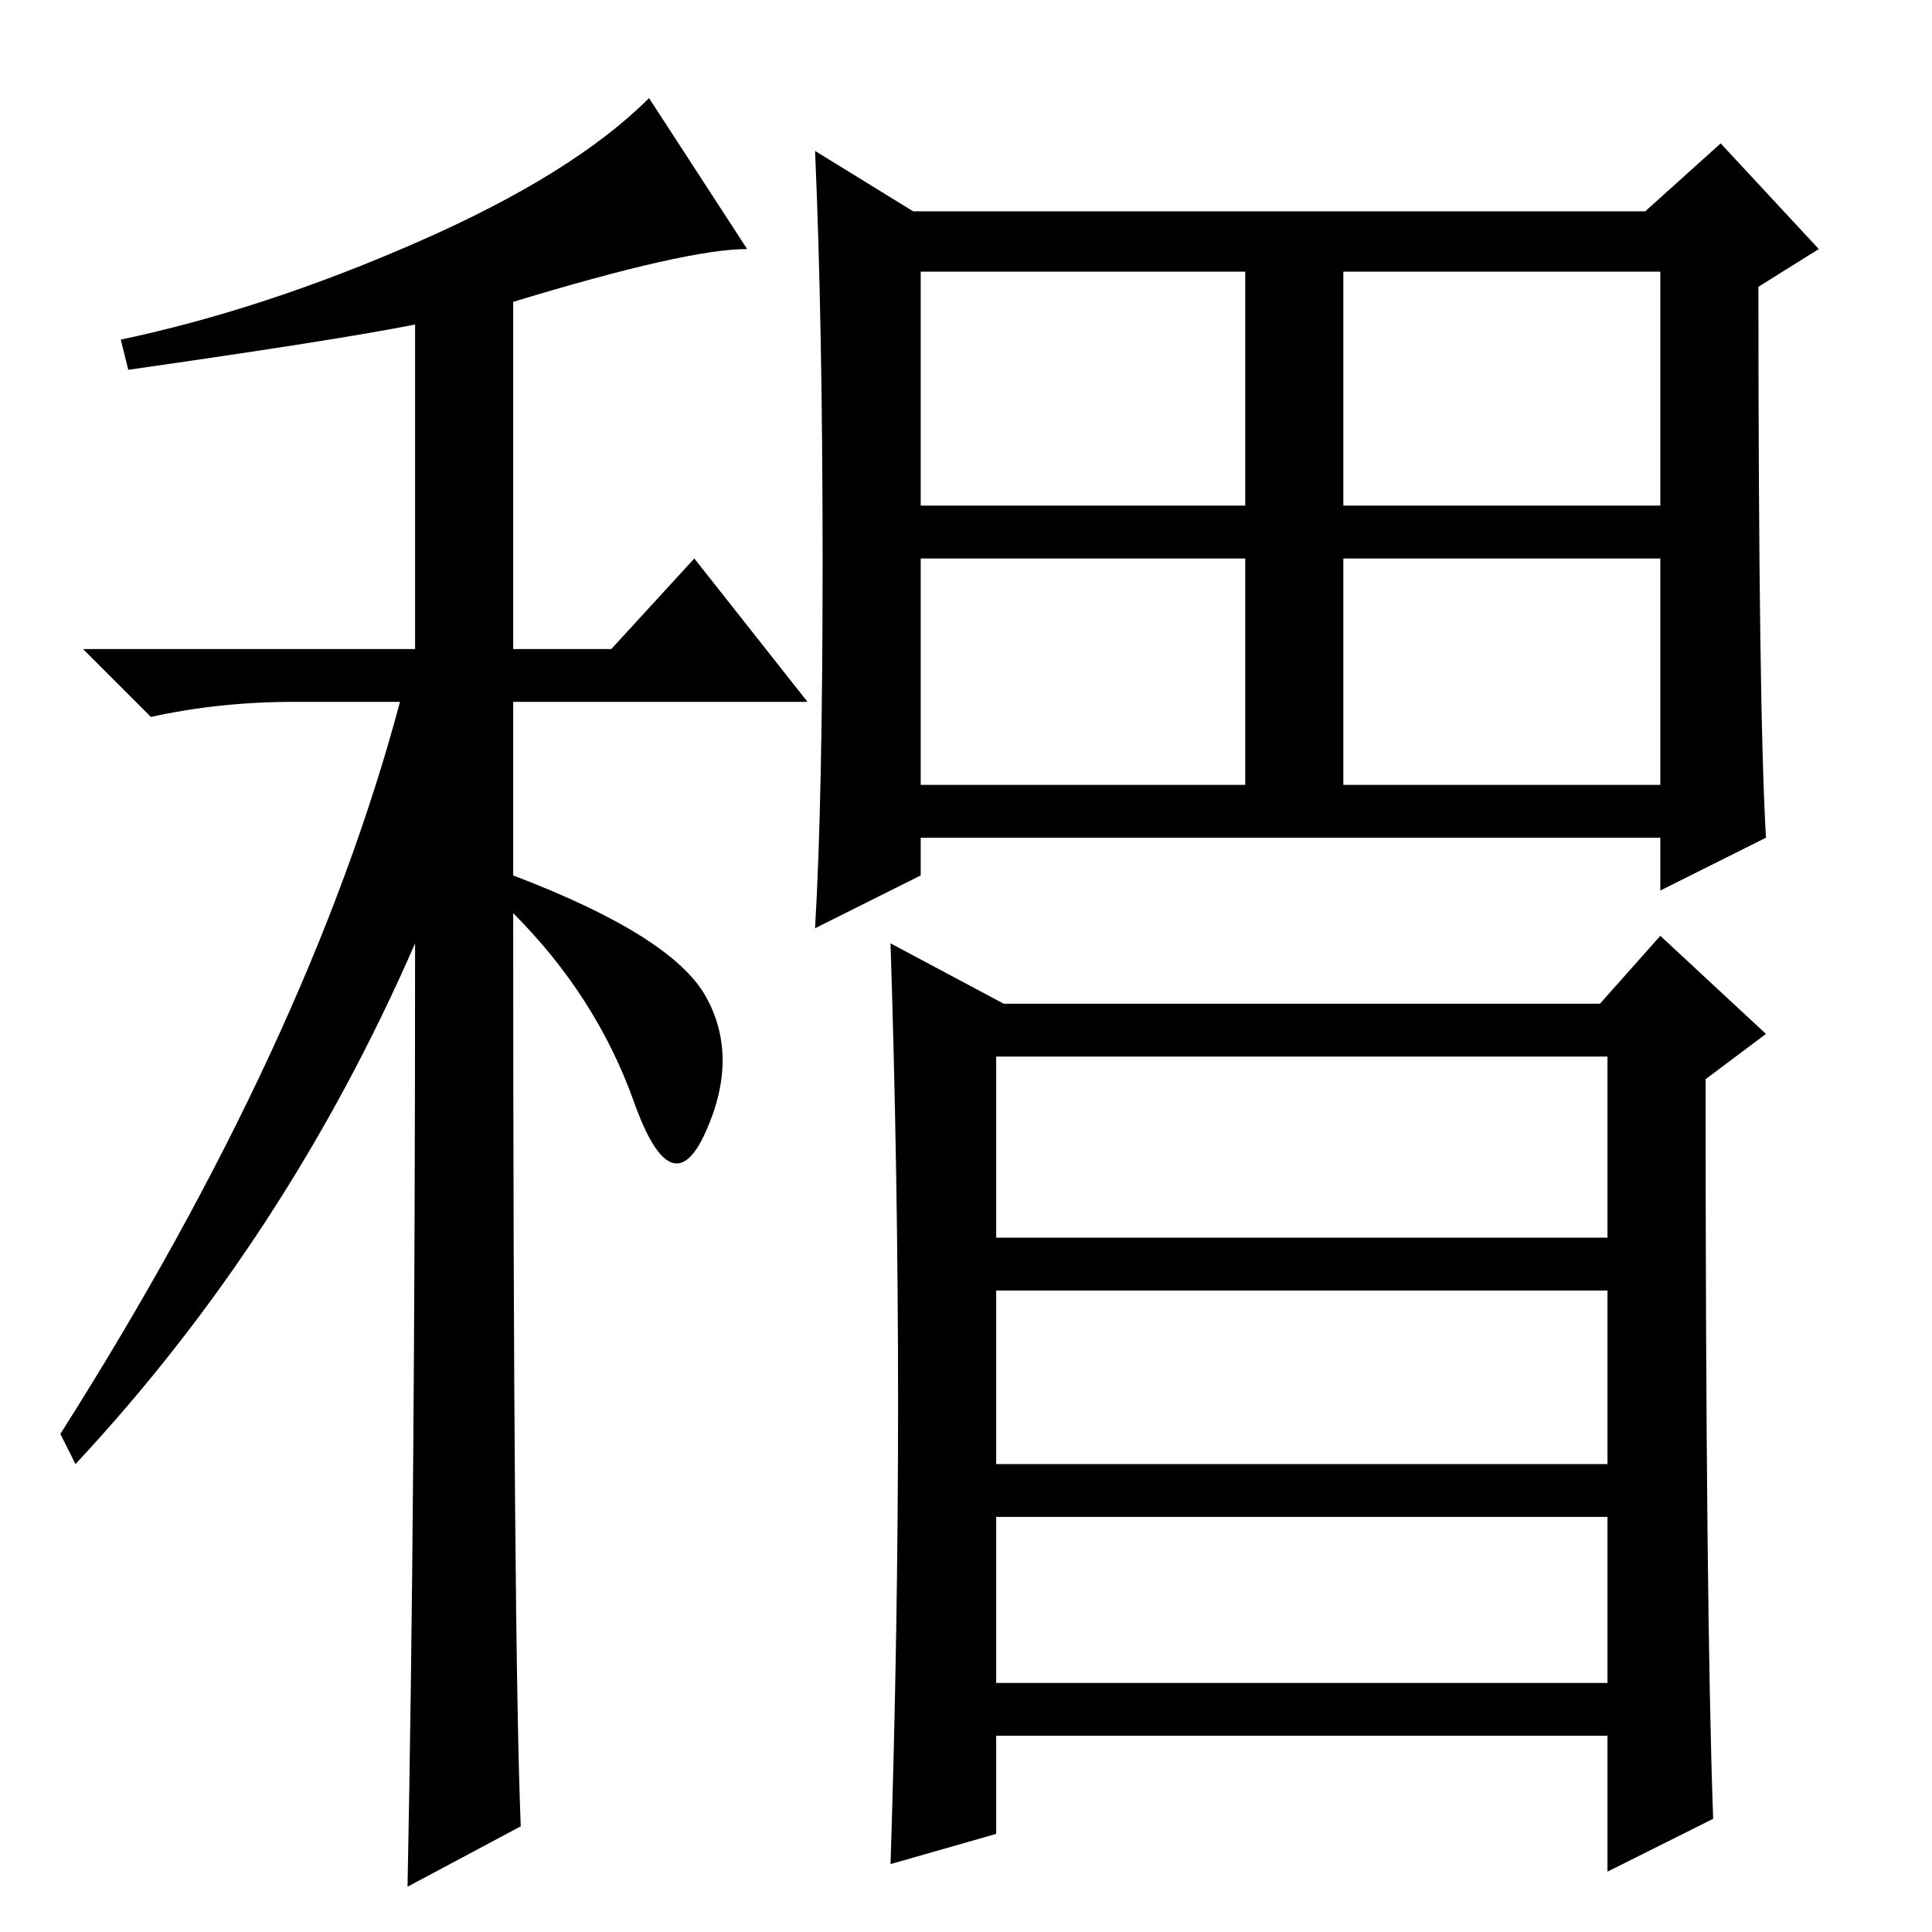 <?xml version="1.0" standalone="no"?>
<!DOCTYPE svg PUBLIC "-//W3C//DTD SVG 1.1//EN" "http://www.w3.org/Graphics/SVG/1.1/DTD/svg11.dtd" >
<svg xmlns="http://www.w3.org/2000/svg" xmlns:xlink="http://www.w3.org/1999/xlink" version="1.1" viewBox="0 -36 256 256">
  <g transform="matrix(1 0 0 -1 0 220)">
   <path fill="currentColor"
d="M17 207l-1 4q19 4 39.5 13t30.5 19l13 -20q-8 0 -31 -7v-46h13l11 12l15 -19h-39v-23q21 -8 25.5 -16t0 -18t-9.5 4t-16 25q0 -96 1 -121l-15 -8q1 50 1 125q-17 -39 -45 -69l-2 4q33 52 45 97h-14q-10 0 -19 -2l-9 9h44v43q-10 -2 -38 -6zM109 181.5q0 31.5 -1 54.5
l13 -8h97l10 9l13 -14l-8 -5q0 -56 1 -73l-14 -7v7h-98v-5l-14 -7q1 17 1 48.5zM122 189h43v31h-43v-31zM178 189h42v31h-42v-31zM122 152h43v30h-43v-30zM178 152h42v30h-42v-30zM227 15l-14 -7v18h-81v-13l-14 -4q1 31 1 61t-1 61l15 -8h79l8 9l14 -13l-8 -6q0 -70 1 -98z
M132 92h81v24h-81v-24zM132 33h81v22h-81v-22zM132 62h81v23h-81v-23z" />
  </g>

</svg>

